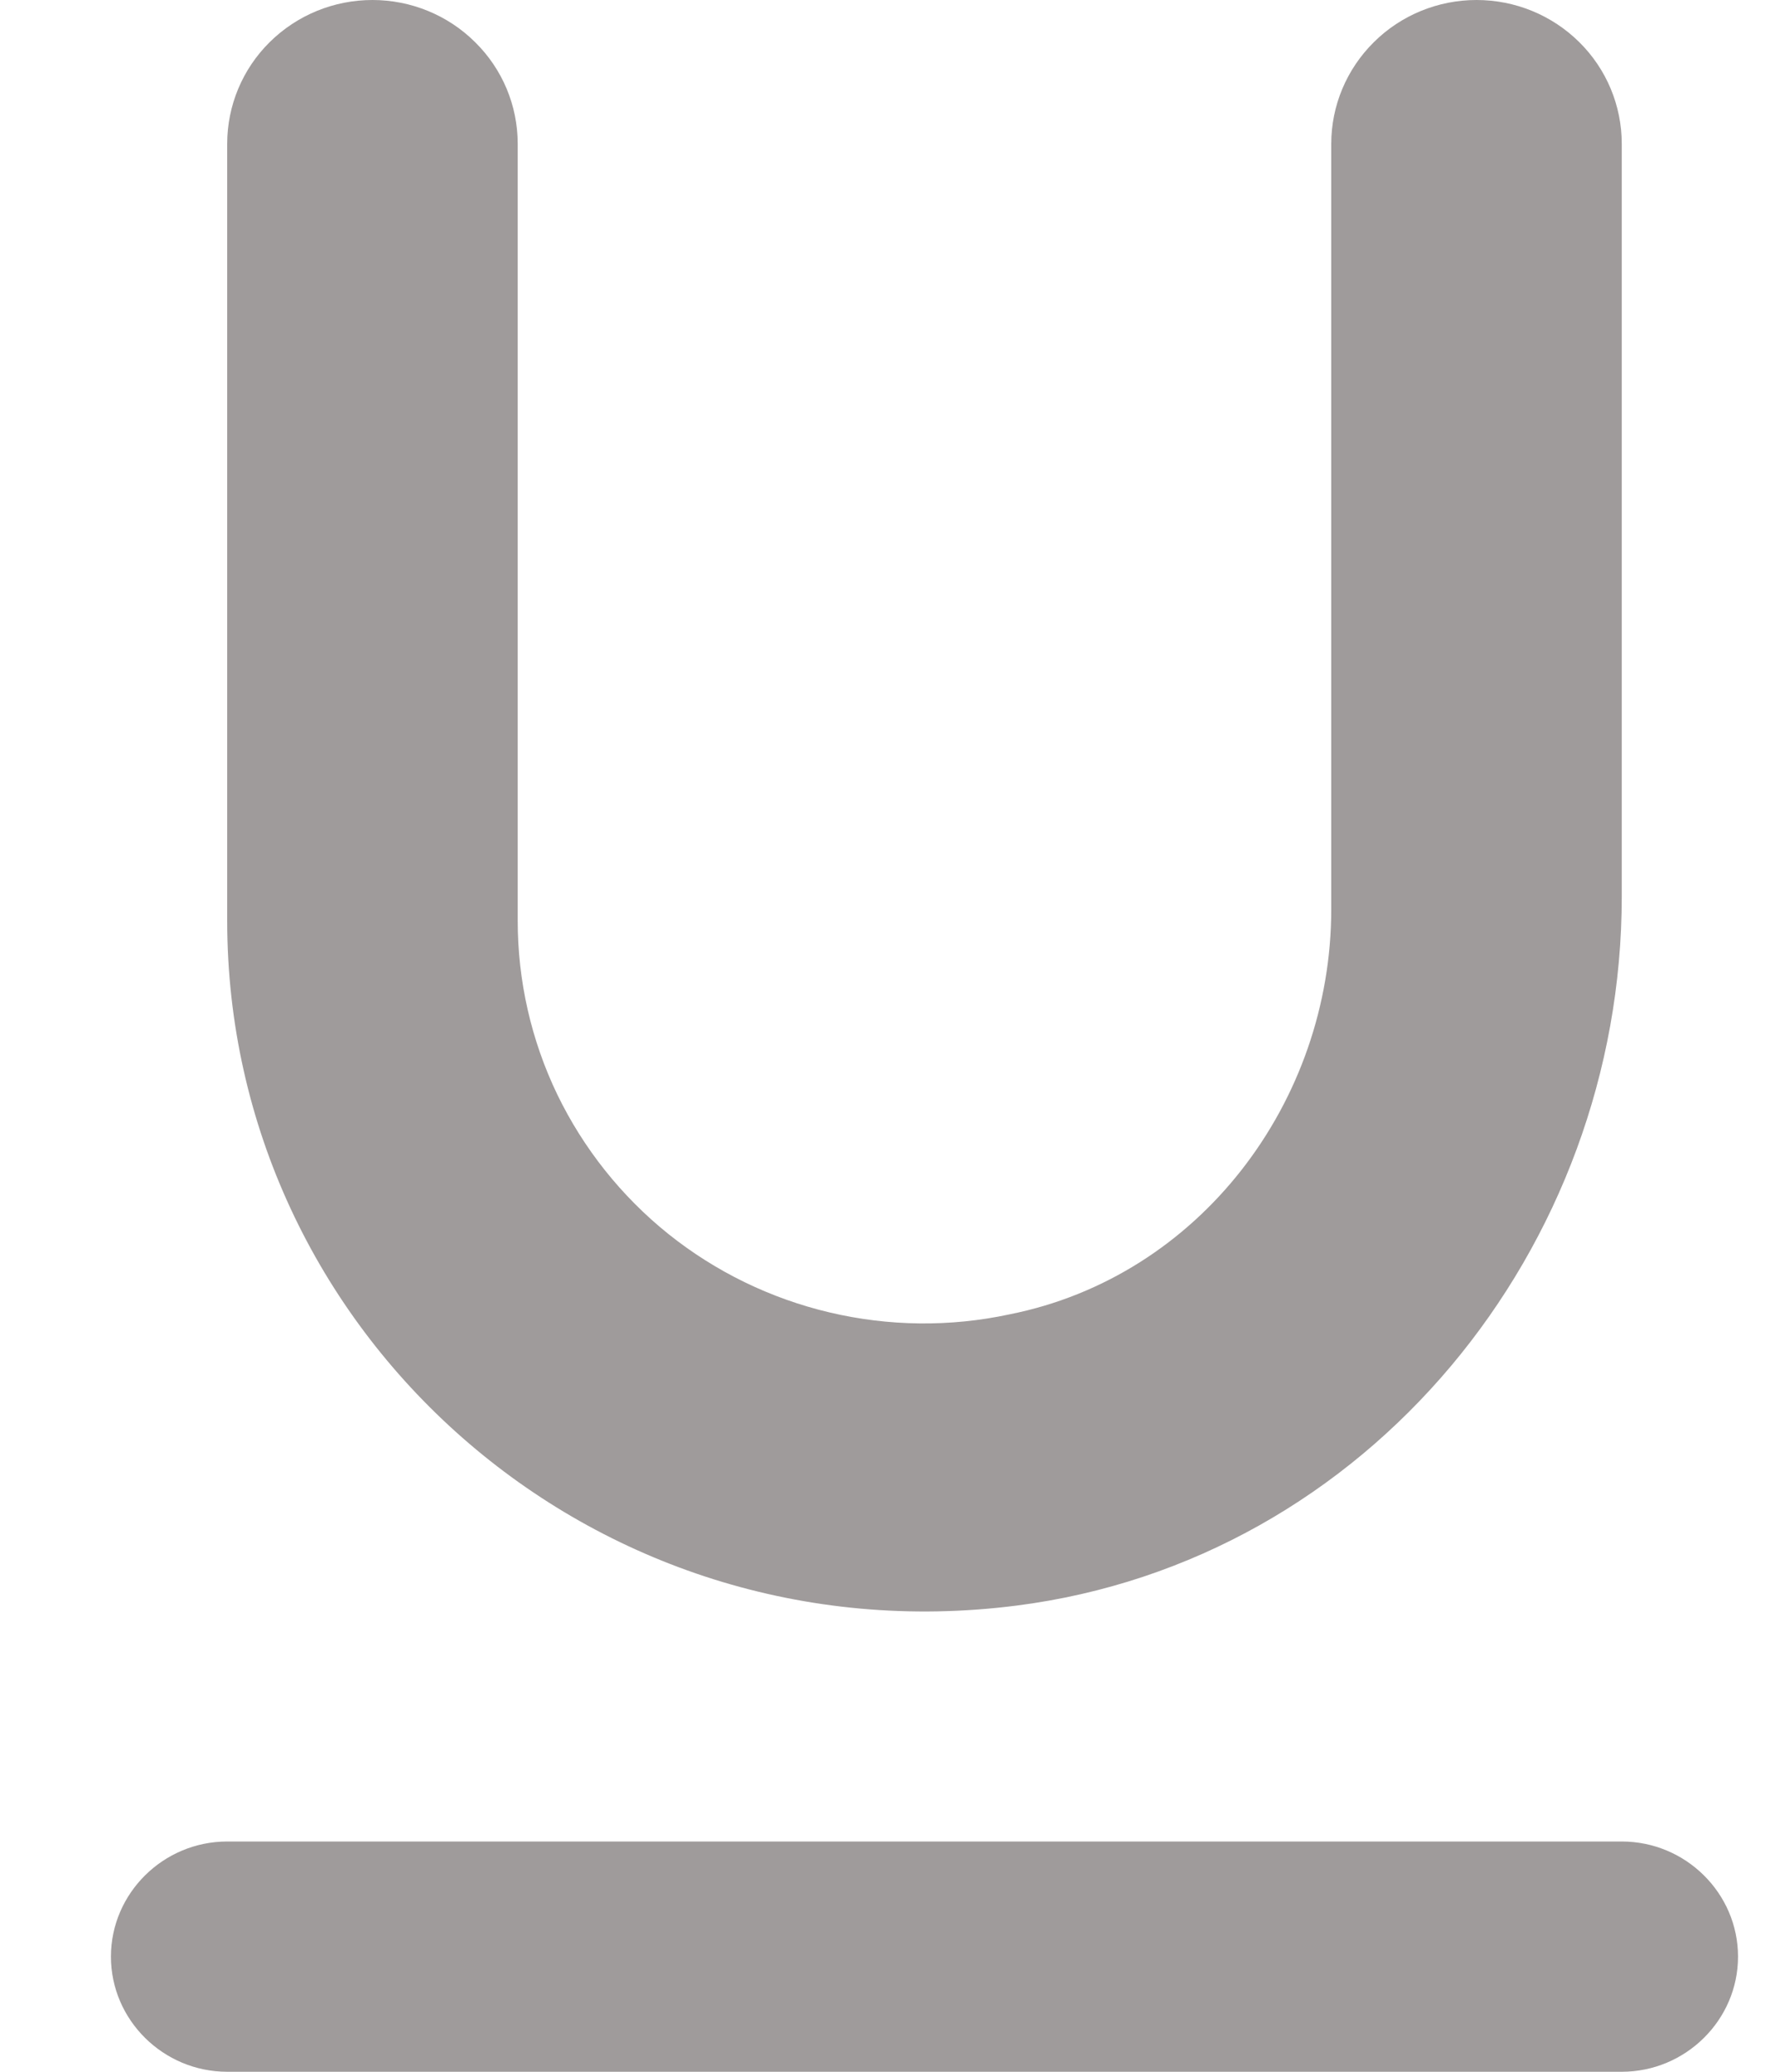 <svg xmlns="http://www.w3.org/2000/svg" width="12" height="14" fill="none" viewBox="0 0 12 14"><path fill="#9F9B9B" d="M6.871 10.85C9.251 10.547 10.964 8.431 10.964 6.059V0.972C10.964 0.714 10.861 0.467 10.677 0.285C10.492 0.102 10.243 0 9.982 0C9.722 0 9.472 0.102 9.288 0.285C9.104 0.467 9 0.714 9 0.972V6.144C9 7.443 8.112 8.626 6.824 8.882C6.423 8.968 6.008 8.963 5.609 8.869C5.21 8.775 4.838 8.594 4.519 8.339C4.201 8.084 3.944 7.761 3.767 7.395C3.591 7.029 3.5 6.628 3.5 6.222V0.972C3.5 0.714 3.397 0.467 3.212 0.285C3.028 0.102 2.778 0 2.518 0C2.257 0 2.008 0.102 1.823 0.285C1.639 0.467 1.536 0.714 1.536 0.972V6.222C1.536 8.999 3.995 11.216 6.871 10.85ZM0.75 13.222C0.75 13.65 1.104 14 1.536 14H10.964C11.396 14 11.75 13.65 11.75 13.222C11.75 12.794 11.396 12.444 10.964 12.444H1.536C1.104 12.444 0.75 12.794 0.75 13.222Z"/></svg>
